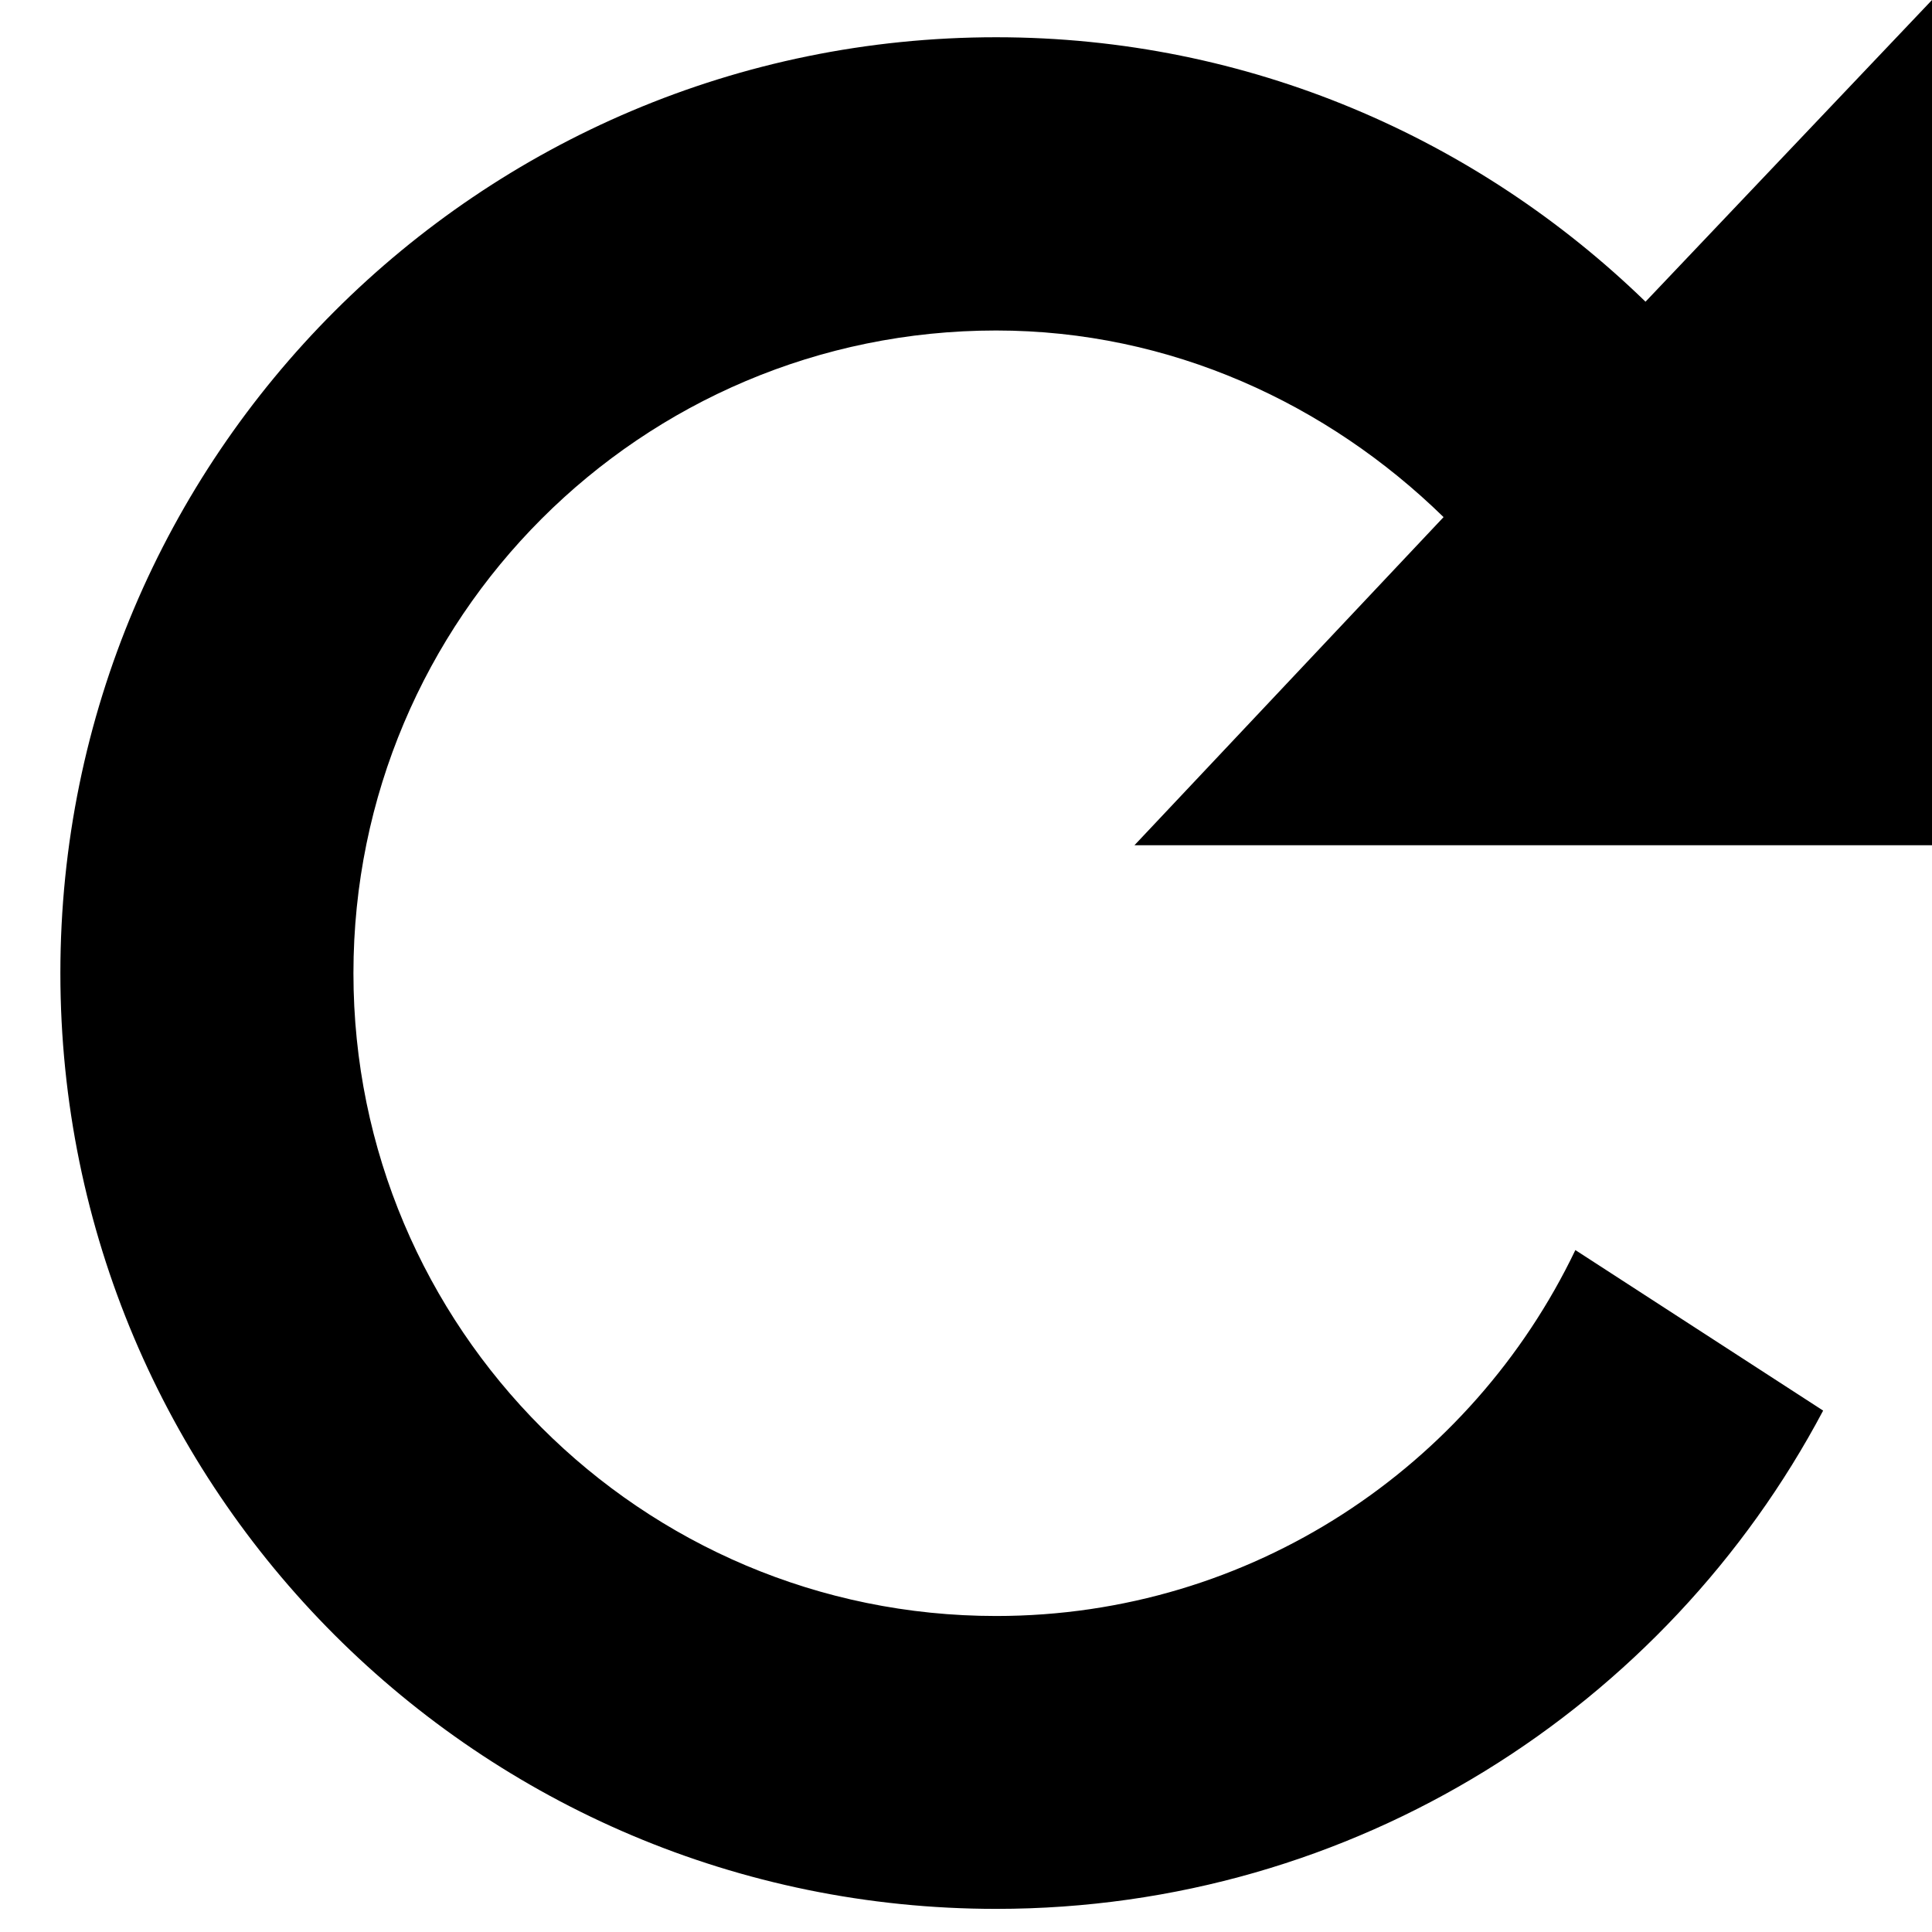 <?xml version="1.0" encoding="iso-8859-1"?>
<!-- Generator: Adobe Illustrator 17.1.0, SVG Export Plug-In . SVG Version: 6.00 Build 0)  -->
<!DOCTYPE svg PUBLIC "-//W3C//DTD SVG 1.1//EN" "http://www.w3.org/Graphics/SVG/1.1/DTD/svg11.dtd">
<svg version="1.1" id="Layer_1" xmlns="http://www.w3.org/2000/svg" xmlns:xlink="http://www.w3.org/1999/xlink" x="0px" y="0px"
	 viewBox="1.5 2.5 32 32" style="enable-background:new 1.5 2.5 32 32;" xml:space="preserve">
<g>
	<path d="M33.5,16.415V2.5l-4.745,4.997C25.97,4.794,22.185,3.117,18,3.117c-8.562,0-15.5,6.941-15.5,15.5
		c0,8.562,6.938,15.5,15.5,15.5c5.941,0,11.097-3.347,13.697-8.253l-4.104-2.659c-1.715,3.581-5.361,6.061-9.594,6.061
		c-5.881,0-10.645-4.77-10.645-10.646c0-5.879,4.764-10.646,10.645-10.646c2.893,0,5.493,1.217,7.411,3.091L20.29,16.5H33.5V16.415z
		"/>
</g>
</svg>
